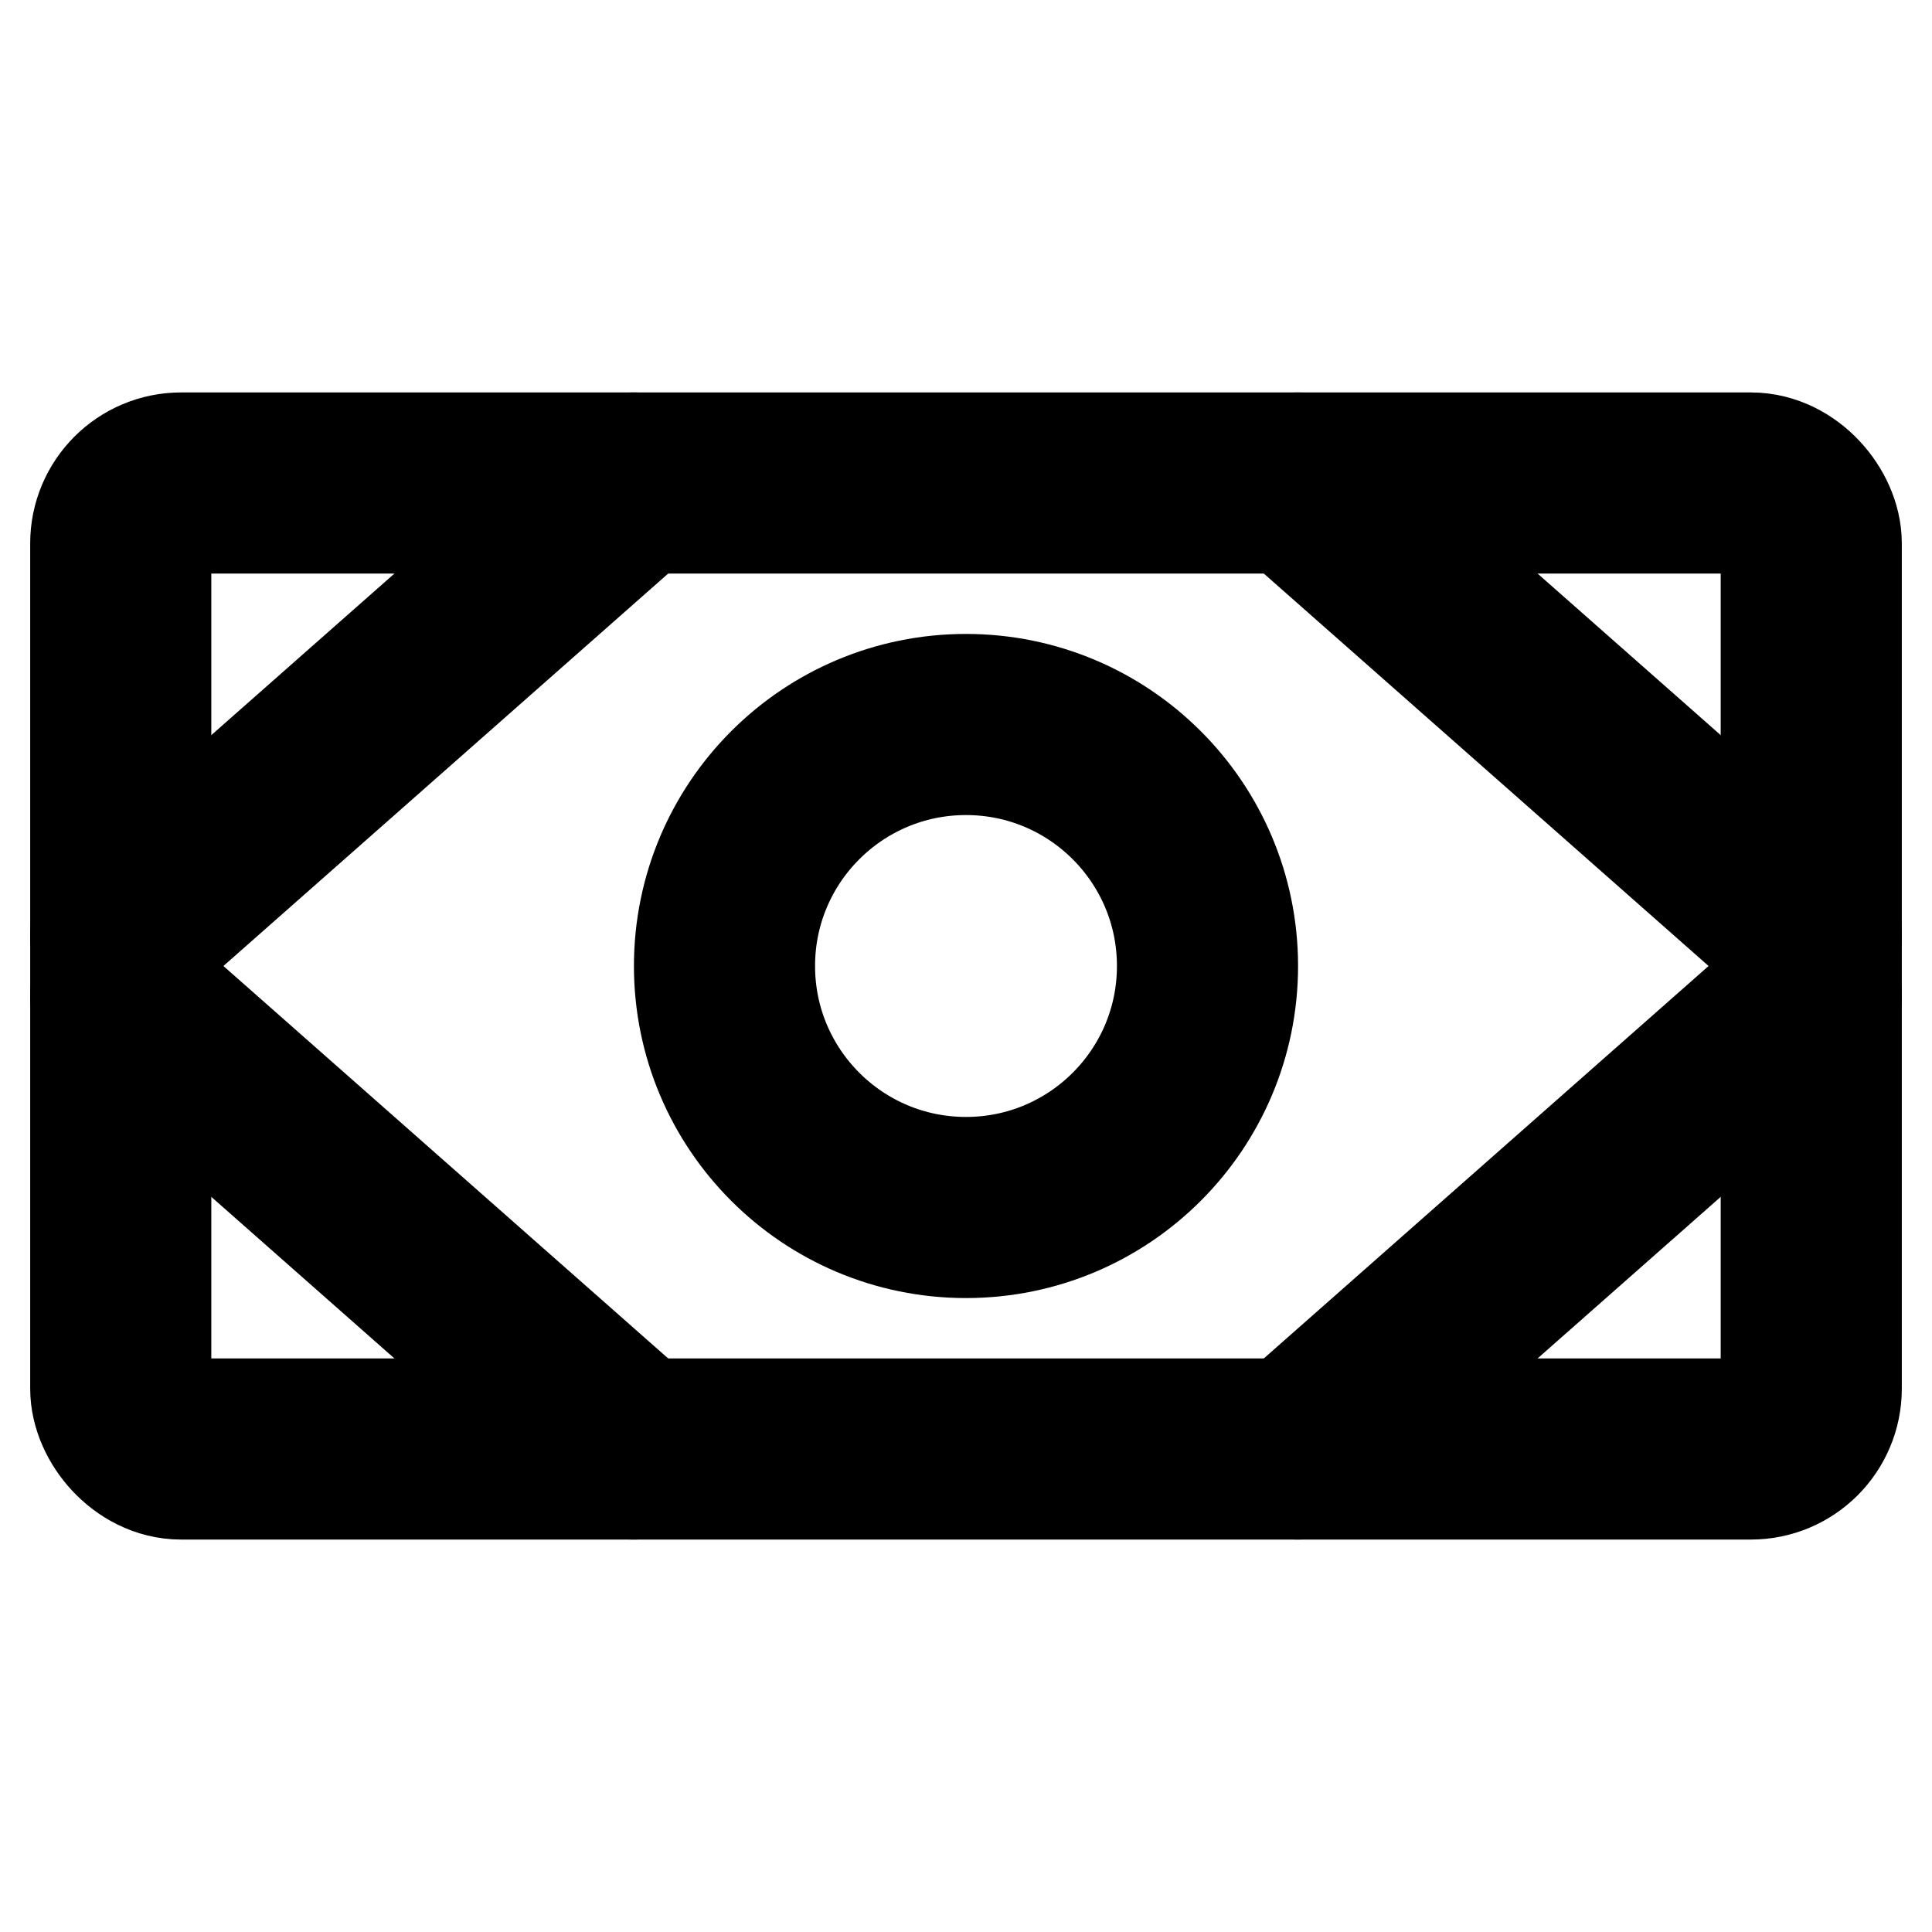 <svg id="Raw" xmlns="http://www.w3.org/2000/svg" viewBox="0 0 256 256">
  <rect width="256" height="256" fill="none"/>
  <rect x="16" y="64" width="224" height="128" rx="8" stroke-width="24" stroke="#000" stroke-linecap="round" stroke-linejoin="round" fill="none"/>
  <circle cx="128" cy="128" r="32" fill="none" stroke="#000" stroke-linecap="round" stroke-linejoin="round" stroke-width="24"/>
  <line x1="172" y1="64" x2="240" y2="124" fill="none" stroke="#000" stroke-linecap="round" stroke-linejoin="round" stroke-width="24"/>
  <line x1="172" y1="192" x2="240" y2="132" fill="none" stroke="#000" stroke-linecap="round" stroke-linejoin="round" stroke-width="24"/>
  <line x1="84" y1="64" x2="16" y2="124" fill="none" stroke="#000" stroke-linecap="round" stroke-linejoin="round" stroke-width="24"/>
  <line x1="84" y1="192" x2="16" y2="132" fill="none" stroke="#000" stroke-linecap="round" stroke-linejoin="round" stroke-width="24"/>
</svg>
